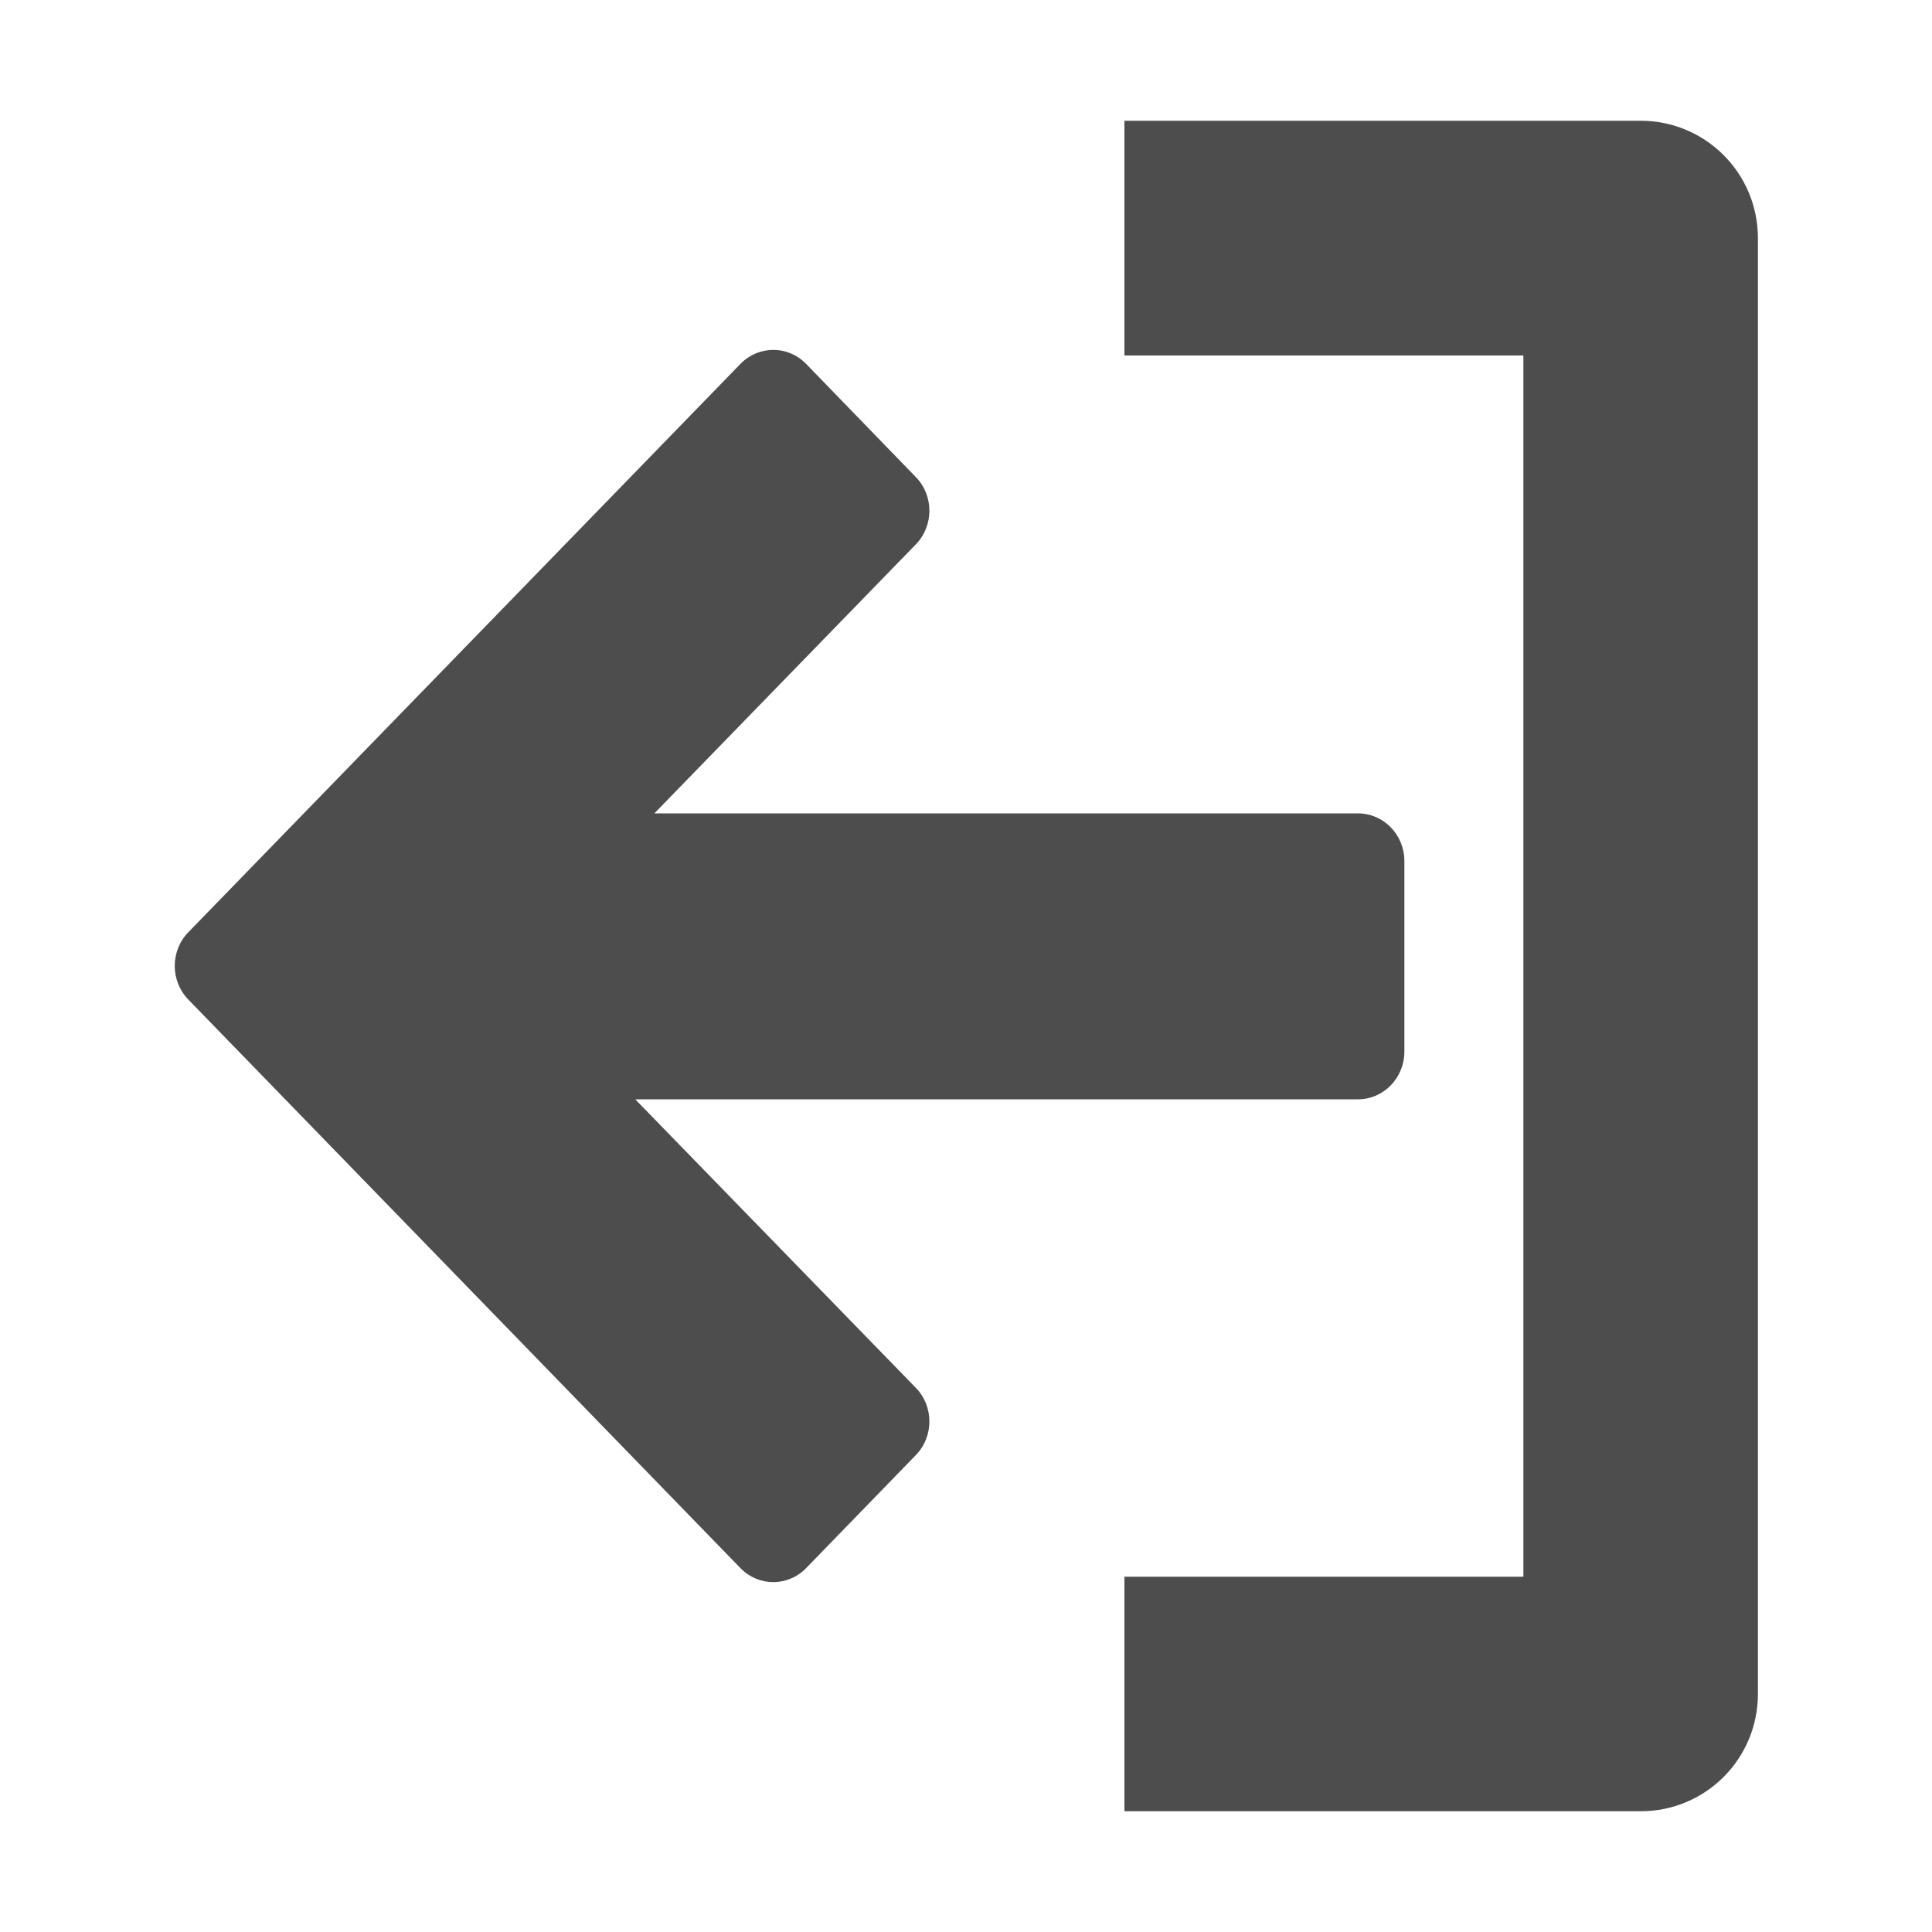 <svg width="20" height="20" viewBox="0 0 20 20" fill="none" xmlns="http://www.w3.org/2000/svg">
<path d="M1.95 10.348C1.762 10.156 1.762 9.842 1.95 9.65L7.666 3.766C7.854 3.574 8.156 3.574 8.344 3.766L9.48 4.938C9.668 5.13 9.668 5.444 9.48 5.636L6.774 8.42H14.058C14.322 8.42 14.538 8.64 14.538 8.914V10.886C14.538 11.16 14.322 11.38 14.058 11.38H6.576L9.48 14.366C9.668 14.558 9.668 14.872 9.48 15.064L8.344 16.234C8.156 16.426 7.854 16.426 7.666 16.234L1.95 10.348ZM11.64 3.68H15.77V16.322H11.64V18.75H16.984C17.656 18.75 18.198 18.208 18.198 17.534V2.466C18.198 1.794 17.656 1.25 16.984 1.25H11.64V3.68Z" fill="#4D4D4D"/>
</svg>
